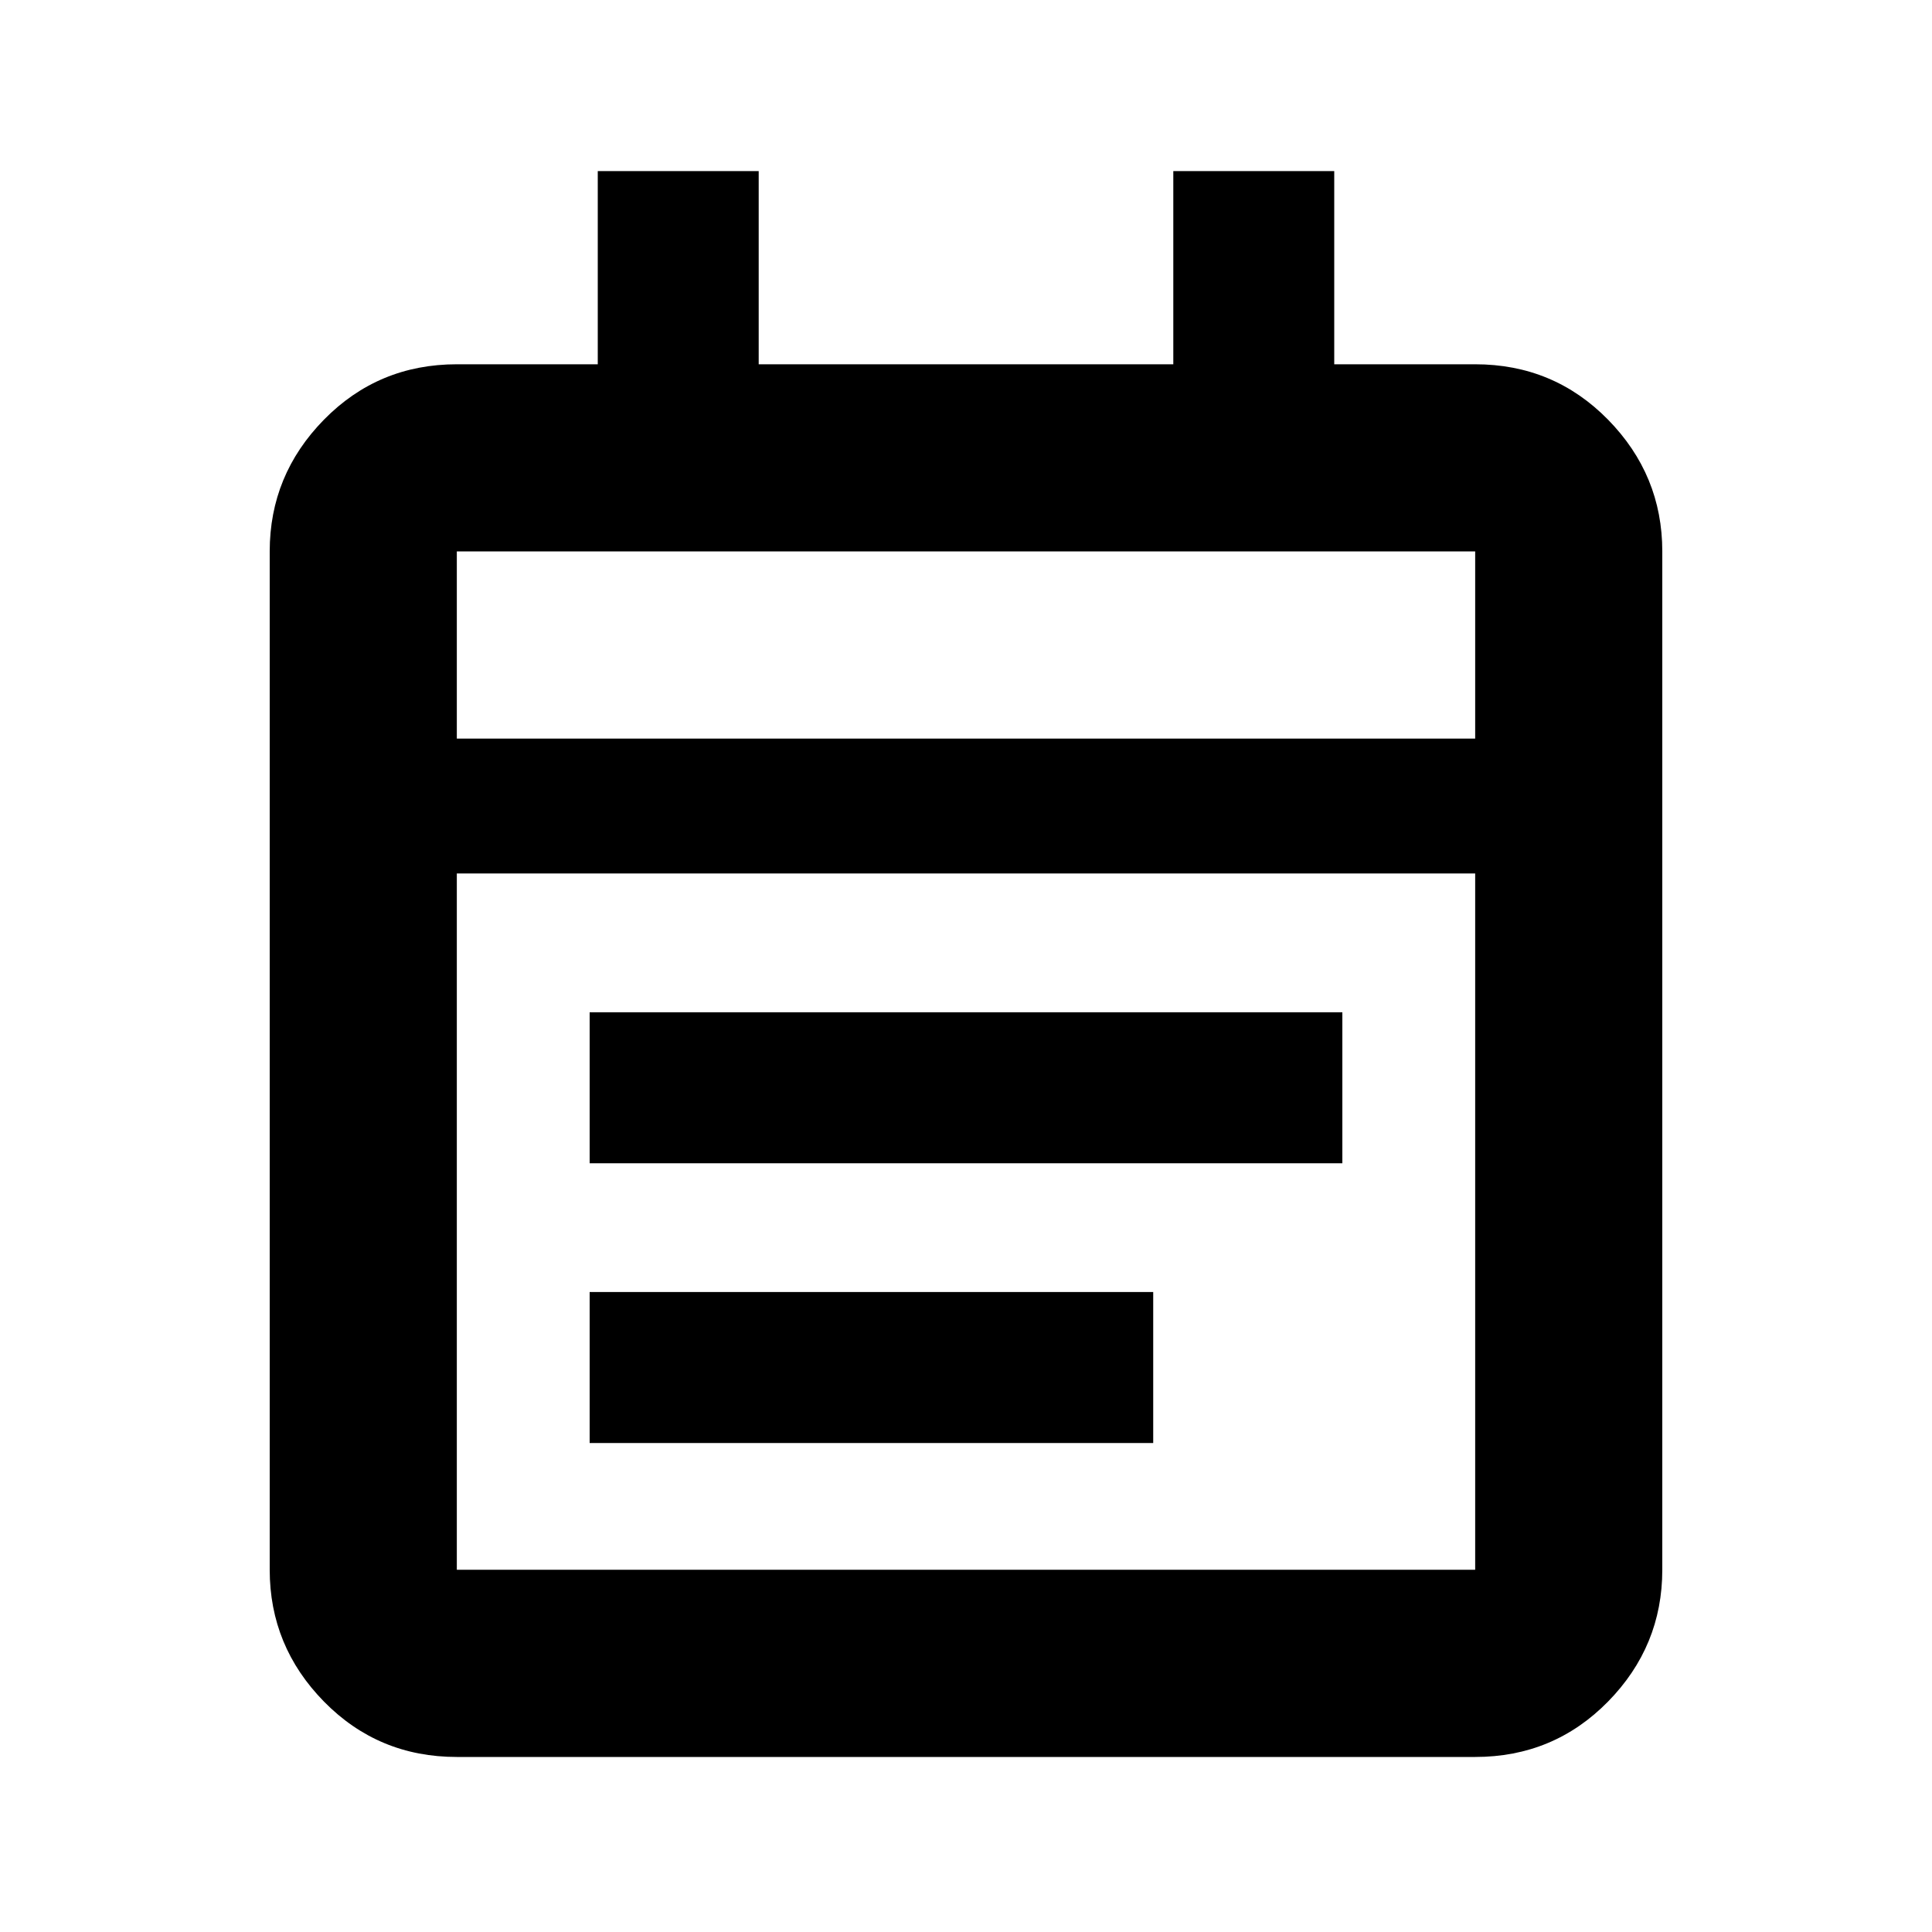 <svg xmlns="http://www.w3.org/2000/svg" height="20" width="20"><path d="M6.104 14.938v-1.563h5.834v1.563Zm0-2.896v-1.563h7.792v1.563Zm-1.375 6.146q-.812 0-1.375-.573-.562-.573-.562-1.365V5.708q0-.791.562-1.364.563-.573 1.375-.573h1.459v-2h1.666v2h4.292v-2h1.666v2h1.459q.812 0 1.375.573.562.573.562 1.364V16.25q0 .792-.562 1.365-.563.573-1.375.573Zm0-1.938h10.542V9.042H4.729v7.208Zm0-8.604h10.542V5.708H4.729Zm0 0V5.708v1.938Z"/></svg>